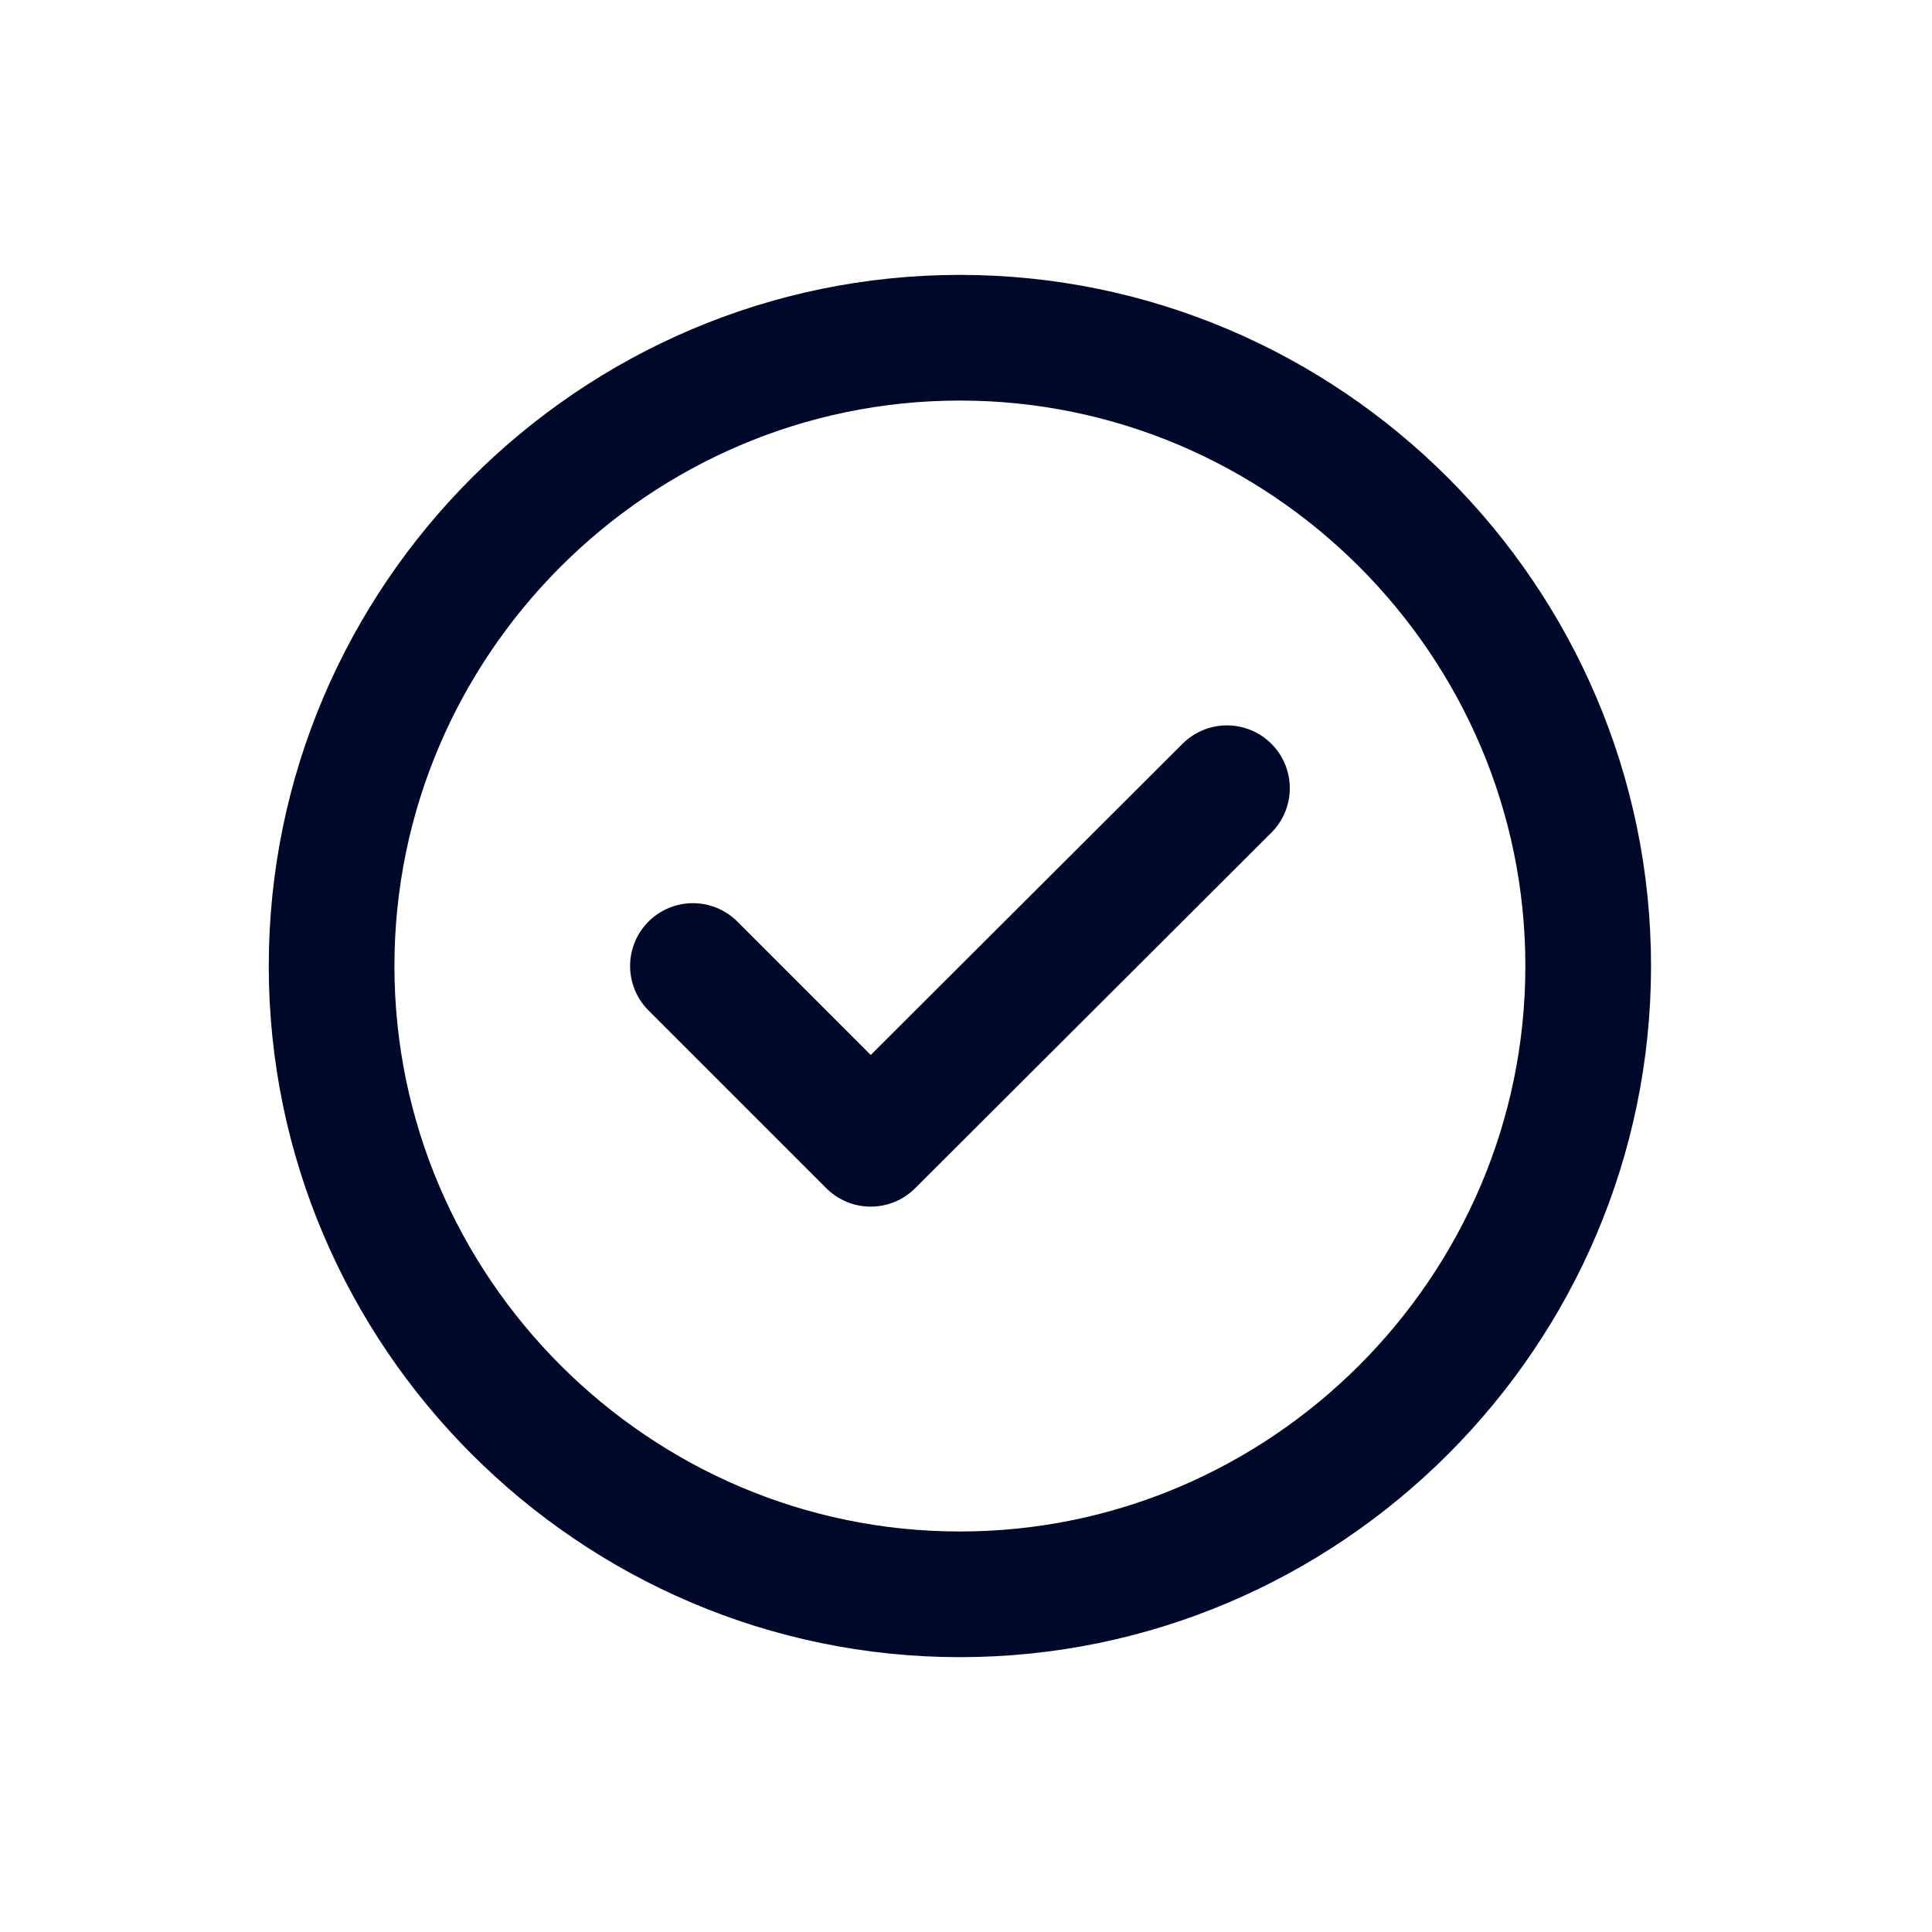 <svg width="32" height="32" viewBox="0 0 41 40" fill="none" xmlns="http://www.w3.org/2000/svg">
<path d="M20.37 33.334C27.704 33.334 33.704 27.334 33.704 20C33.704 12.667 27.704 6.667 20.37 6.667C13.037 6.667 7.037 12.667 7.037 20C7.037 27.334 13.037 33.334 20.37 33.334Z" stroke="#000929" stroke-width="2.667" stroke-linecap="round" stroke-linejoin="round"/>
<path d="M14.705 20L18.478 23.773L26.038 16.227" stroke="#000929" stroke-width="2.667" stroke-linecap="round" stroke-linejoin="round"/>
</svg>
